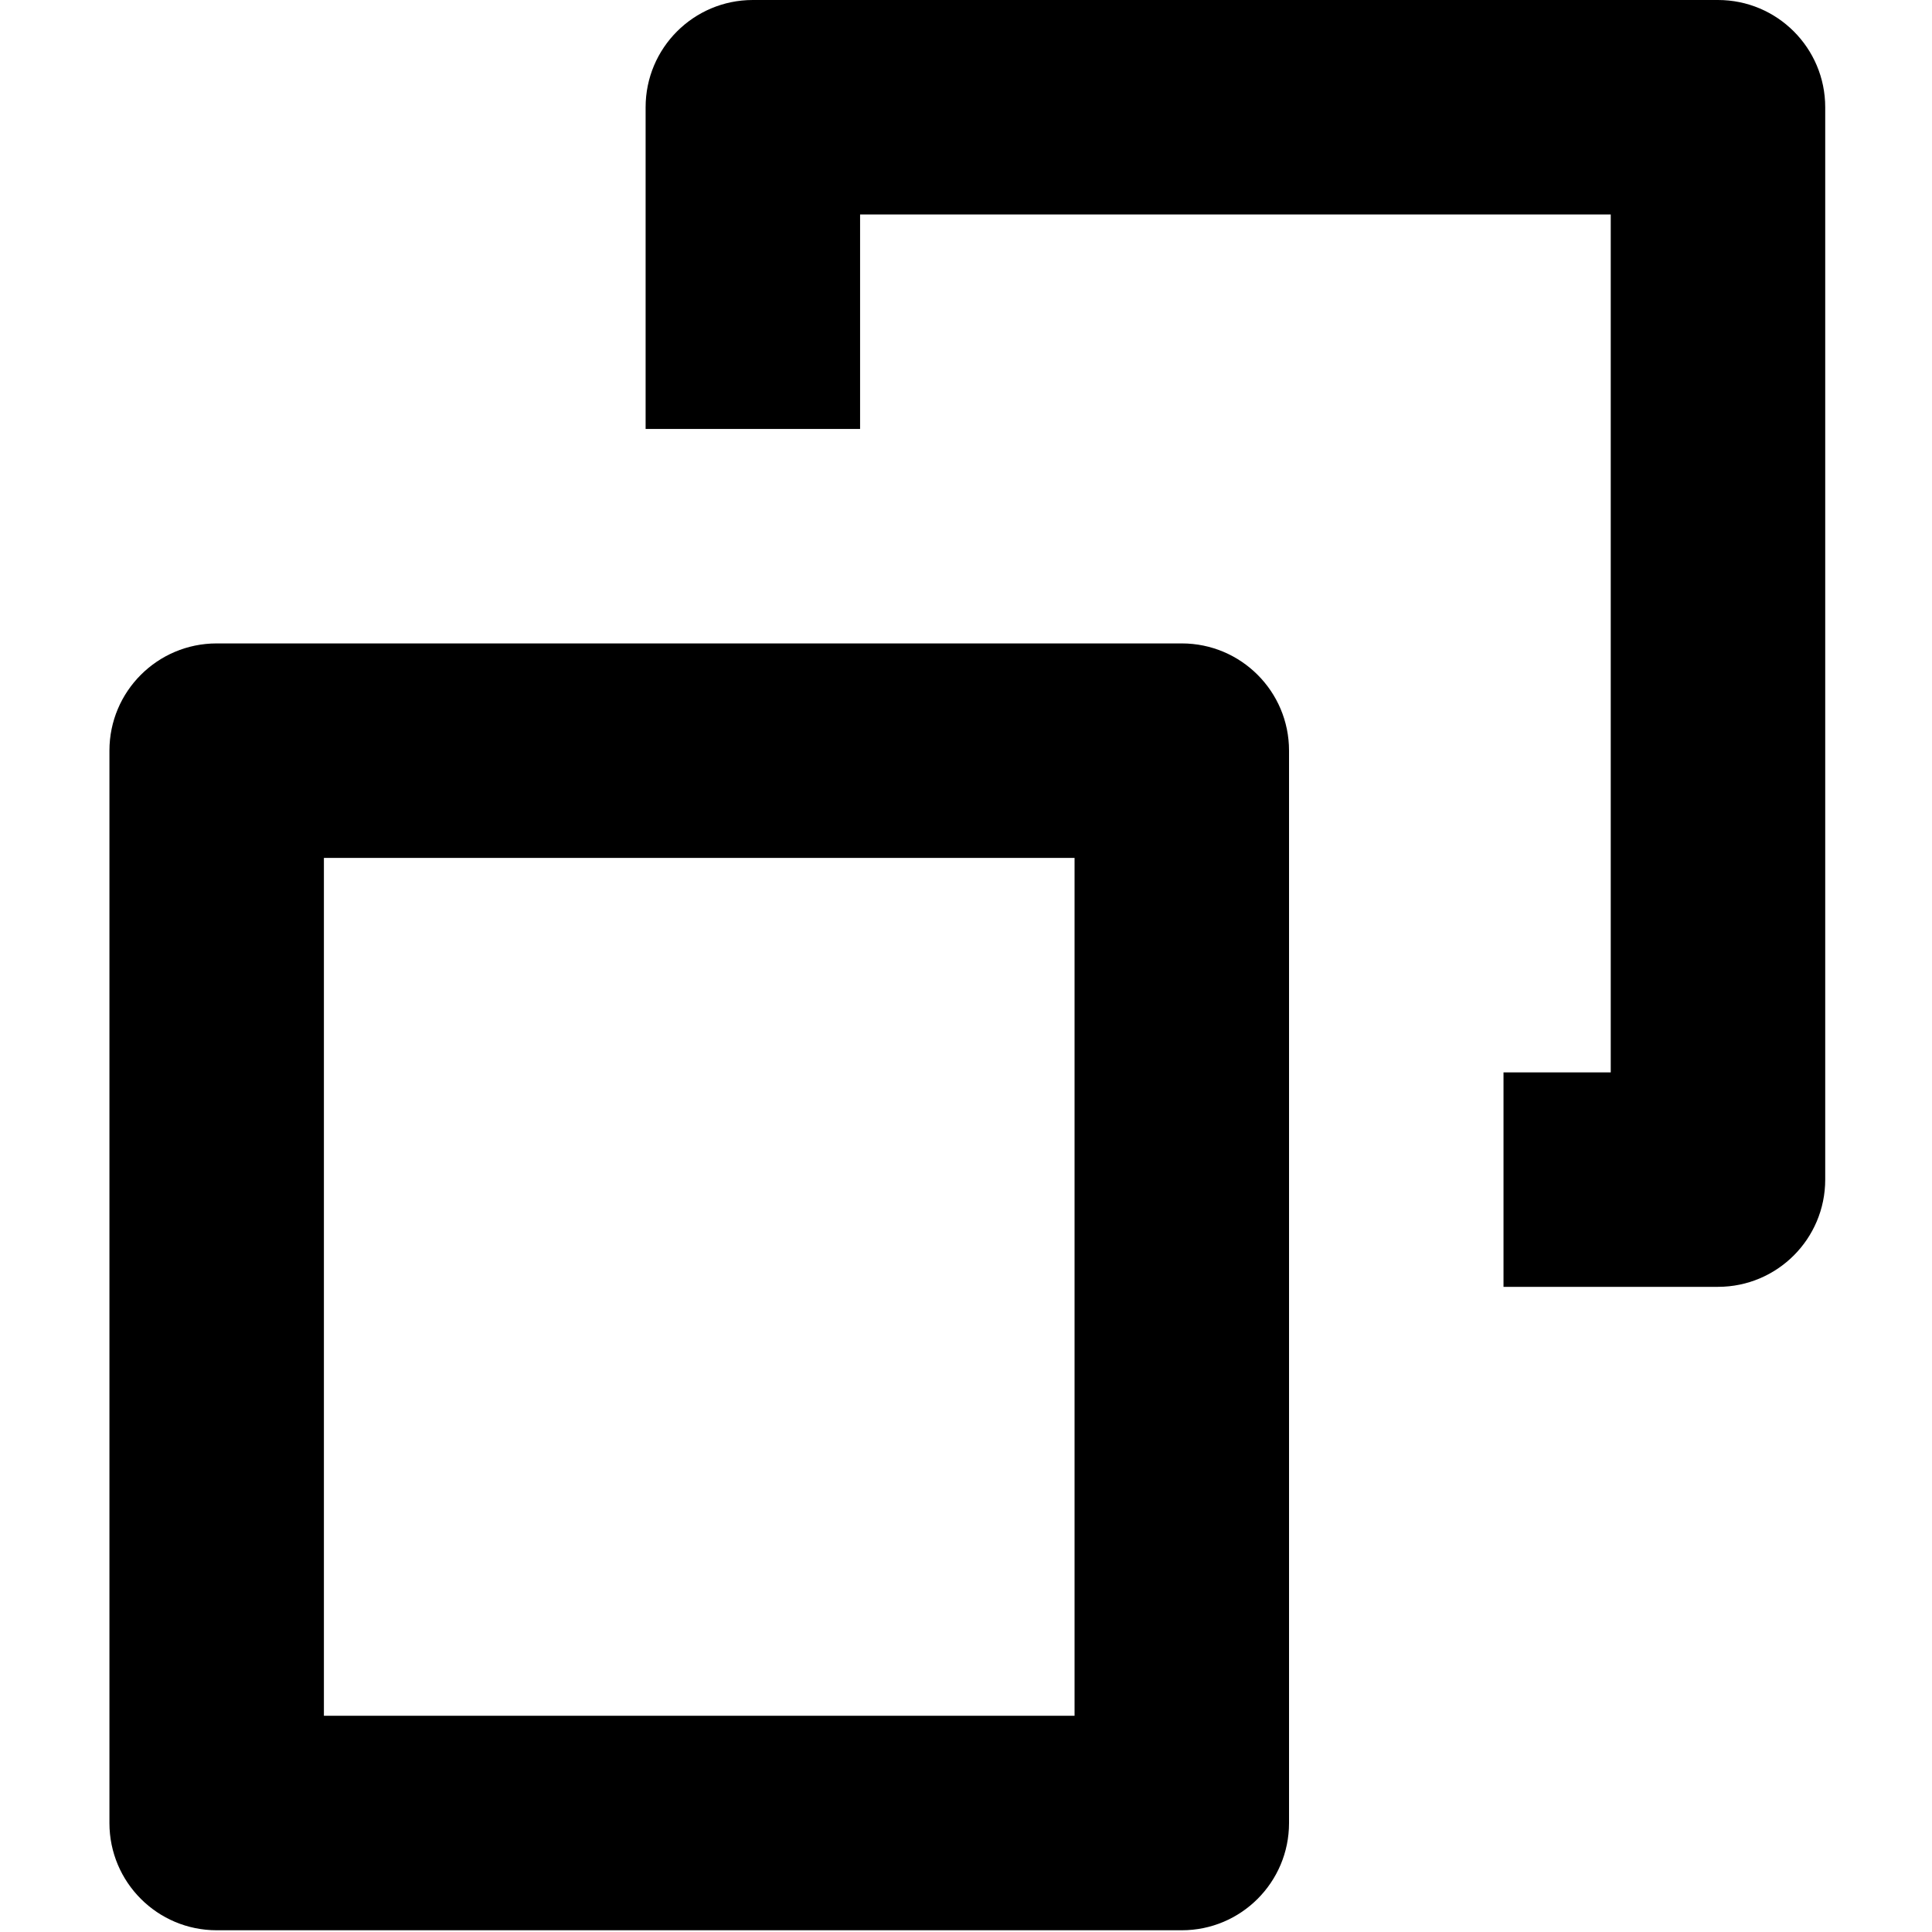<svg xmlns="http://www.w3.org/2000/svg" id="copy2" viewBox="0 0 1024 1024"><path d="M 399.026 0 C 367.635 0 342.188 25.447 342.188 56.838 L 342.188 227.351 L 455.864 227.351 L 455.864 113.676 L 853.728 113.676 L 853.728 568.377 L 796.89 568.377 L 796.89 682.053 L 910.565 682.053 C 941.956 682.053 967.403 656.605 967.403 625.215 L 967.403 56.838 C 967.403 25.447 941.956 0 910.565 0 L 399.026 0 Z" style=""/><path d="M 58 397.864 C 58 366.473 83.447 341.026 114.838 341.026 L 626.377 341.026 C 657.767 341.026 683.215 366.473 683.215 397.864 L 683.215 966.24 C 683.215 997.631 657.767 1023.078 626.377 1023.078 L 114.838 1023.078 C 83.447 1023.078 58 997.631 58 966.24 L 58 397.864 Z M 171.676 454.701 L 171.676 909.403 L 569.539 909.403 L 569.539 454.701 L 171.676 454.701 Z"/>
</svg>